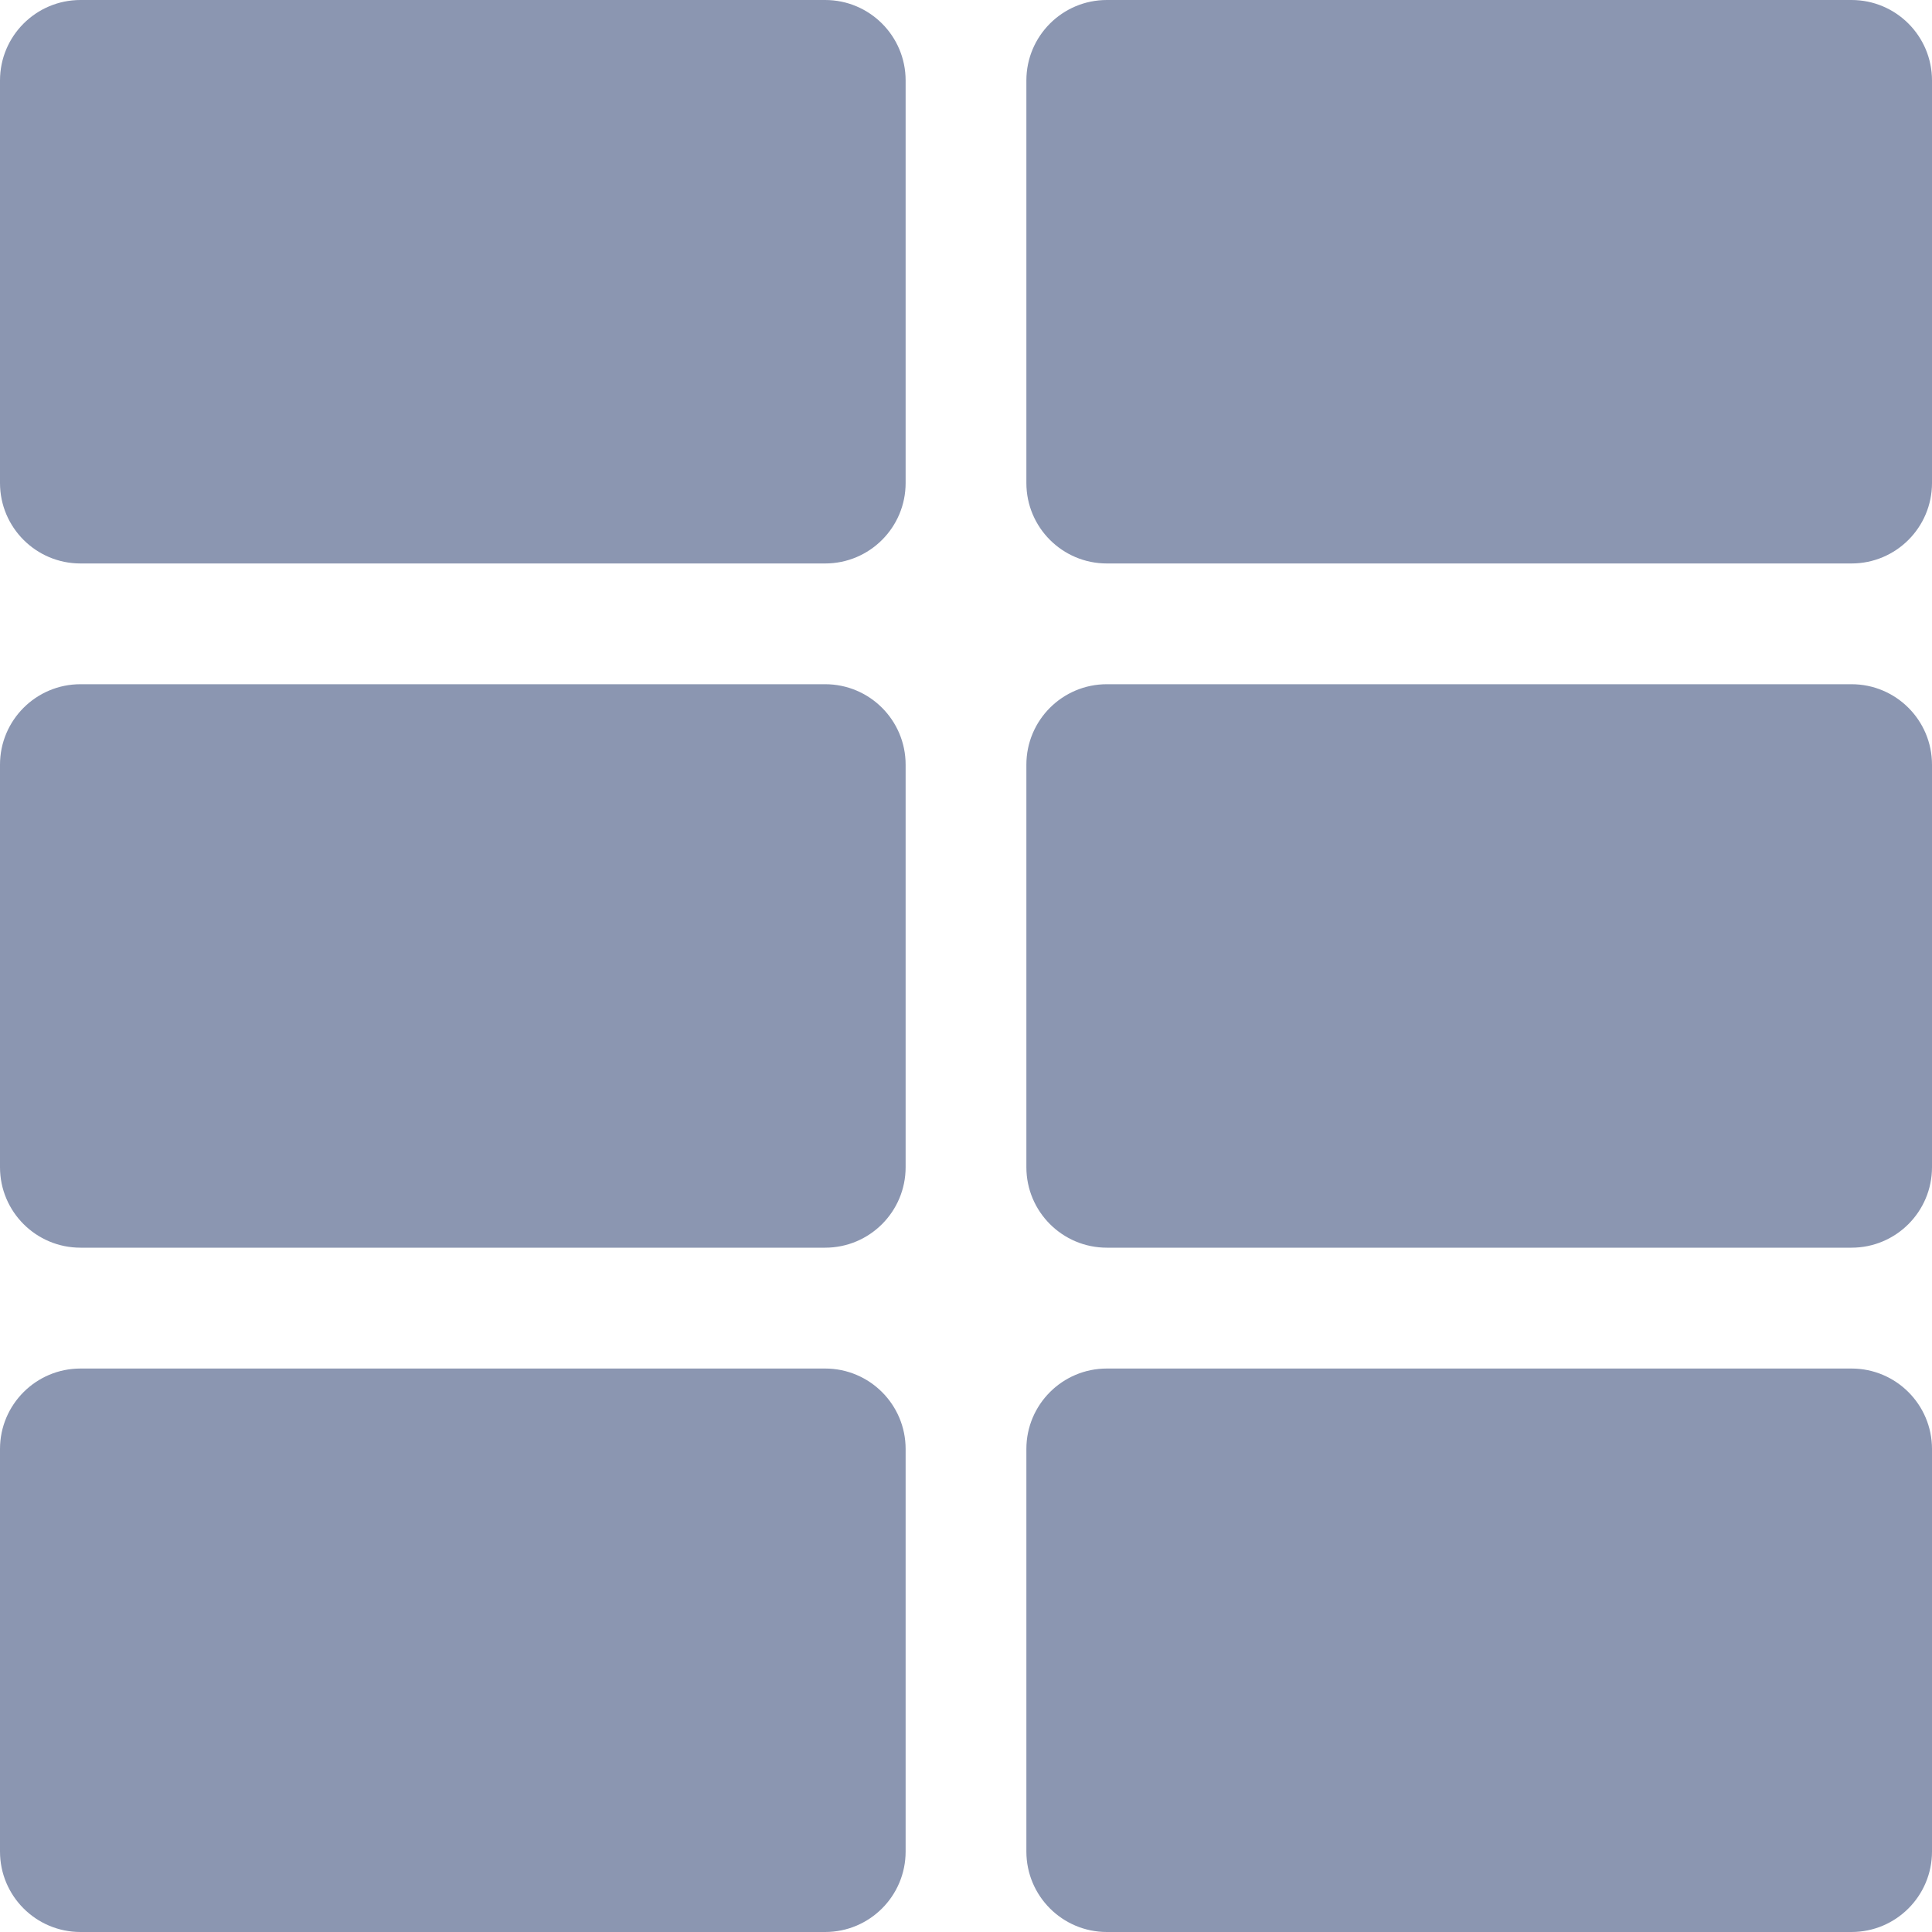 <svg width="20" height="20" viewBox="0 0 20 20" fill="none" xmlns="http://www.w3.org/2000/svg">
<g clip-path="url(#clip0_2349_83417)">
<path d="M8.542 7.083H0.833C0.373 7.083 0 7.456 0 7.916V12.083C0 12.543 0.373 12.916 0.833 12.916H8.542C9.002 12.916 9.375 12.543 9.375 12.083V7.916C9.375 7.456 9.002 7.083 8.542 7.083Z" fill="#8B96B1"/>
<path d="M8.542 0H0.833C0.373 0 0 0.373 0 0.833V5C0 5.46 0.373 5.833 0.833 5.833H8.542C9.002 5.833 9.375 5.46 9.375 5V0.833C9.375 0.373 9.002 0 8.542 0Z" fill="#8B96B1"/>
<path d="M0 15V19.167C0 19.627 0.373 20 0.833 20H8.542C9.002 20 9.375 19.627 9.375 19.167V15C9.375 14.54 9.002 14.167 8.542 14.167H0.833C0.373 14.167 0 14.54 0 15Z" fill="#8B96B1"/>
<path d="M19.167 0H11.458C10.998 0 10.625 0.373 10.625 0.833V5C10.625 5.46 10.998 5.833 11.458 5.833H19.167C19.627 5.833 20 5.46 20 5V0.833C20 0.373 19.627 0 19.167 0Z" fill="#8B96B1"/>
<path d="M11.458 12.916H19.167C19.627 12.916 20 12.543 20 12.083V7.916C20 7.456 19.627 7.083 19.167 7.083H11.458C10.998 7.083 10.625 7.456 10.625 7.916V12.083C10.625 12.543 10.998 12.916 11.458 12.916Z" fill="#8B96B1"/>
<path d="M11.458 20H19.167C19.627 20 20 19.627 20 19.167V15C20 14.54 19.627 14.167 19.167 14.167H11.458C10.998 14.167 10.625 14.54 10.625 15V19.167C10.625 19.627 10.998 20 11.458 20Z" fill="#8B96B1"/>
</g>
<defs>
<clipPath id="clip0_2349_83417">
<rect width="20" height="20" fill="white"/>
</clipPath>
</defs>
</svg>
